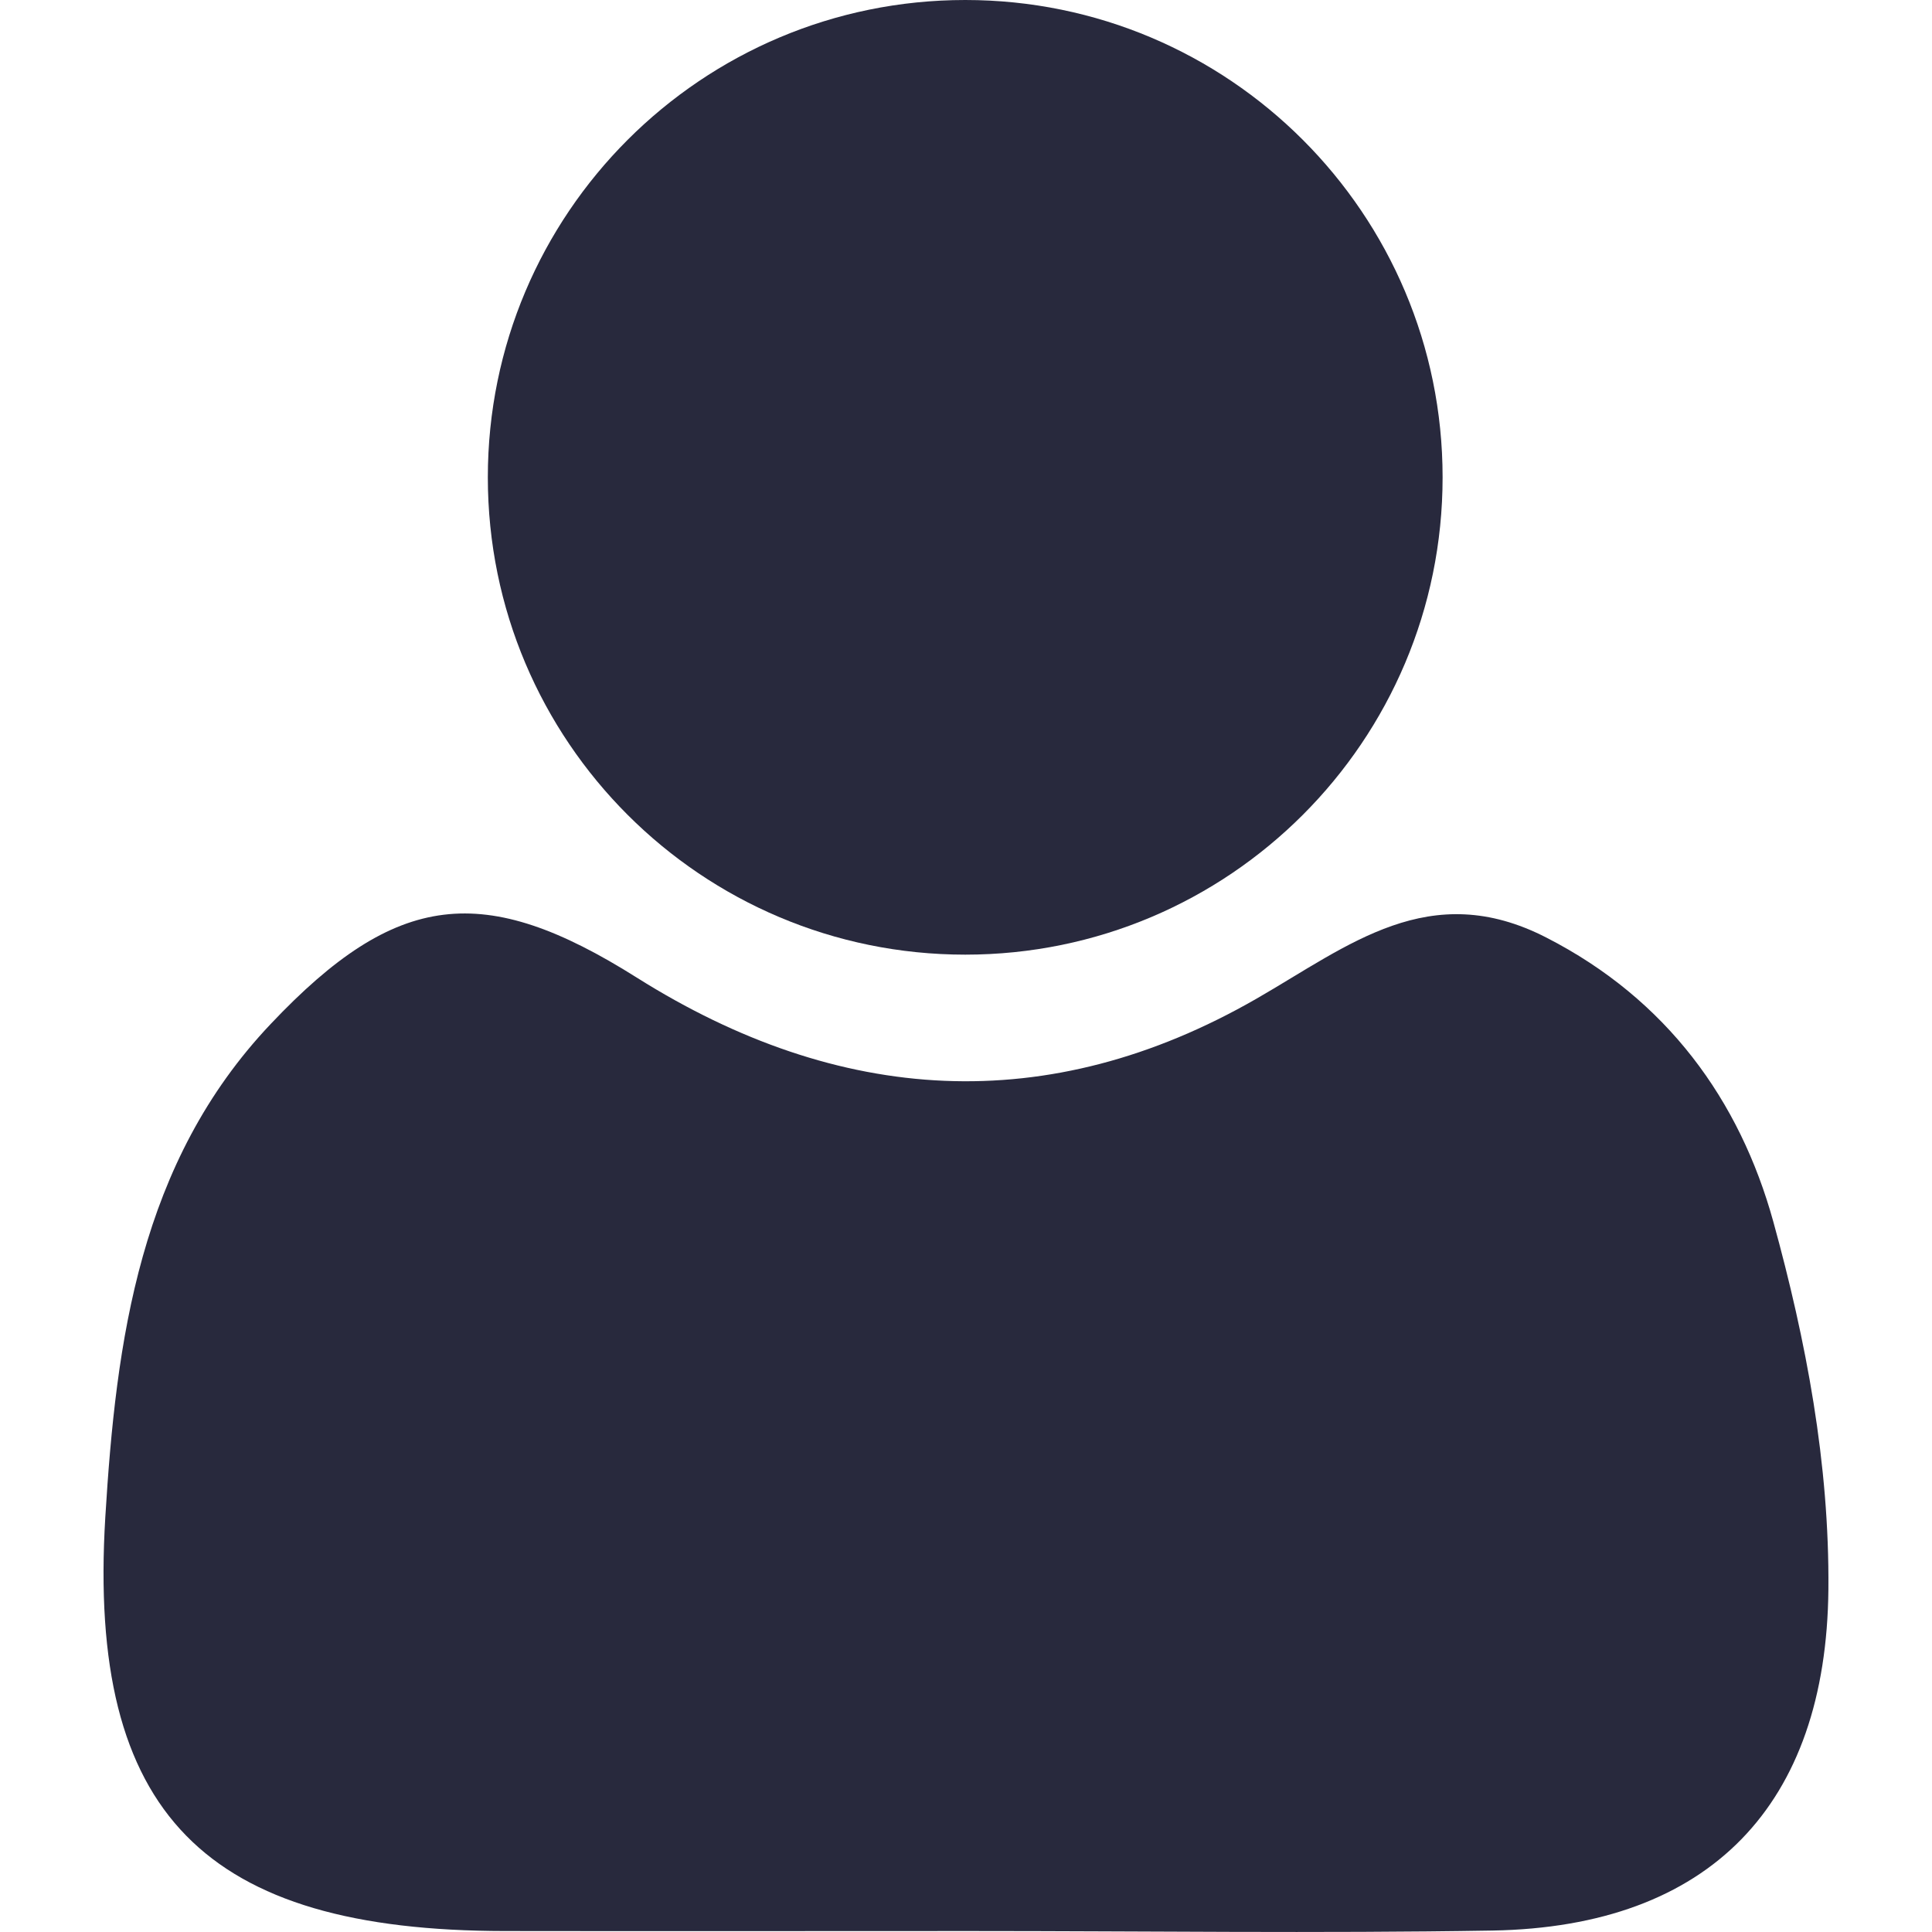 <svg width="16" height="16" viewBox="0 0 16 16" fill="none" xmlns="http://www.w3.org/2000/svg">
<path d="M8.037 15.992C6.753 15.992 5.467 15.994 4.183 15.992C1.702 15.99 0.723 15.028 0.872 12.566C0.961 11.105 1.154 9.627 2.243 8.479C3.284 7.378 4.008 7.298 5.275 8.097C6.947 9.149 8.679 9.264 10.407 8.27C11.17 7.831 11.84 7.268 12.807 7.765C13.803 8.275 14.408 9.111 14.686 10.118C14.957 11.101 15.151 12.121 15.142 13.162C15.125 14.947 14.163 15.956 12.361 15.988C10.919 16.012 9.477 15.992 8.037 15.992Z" fill="#28293D"/>
<path d="M11.947 3.953C11.947 6.137 10.177 7.906 7.994 7.906C5.81 7.906 4.04 6.137 4.04 3.953C4.04 1.77 5.81 0 7.994 0C10.177 0 11.947 1.77 11.947 3.953Z" fill="#28293D"/>
</svg>
